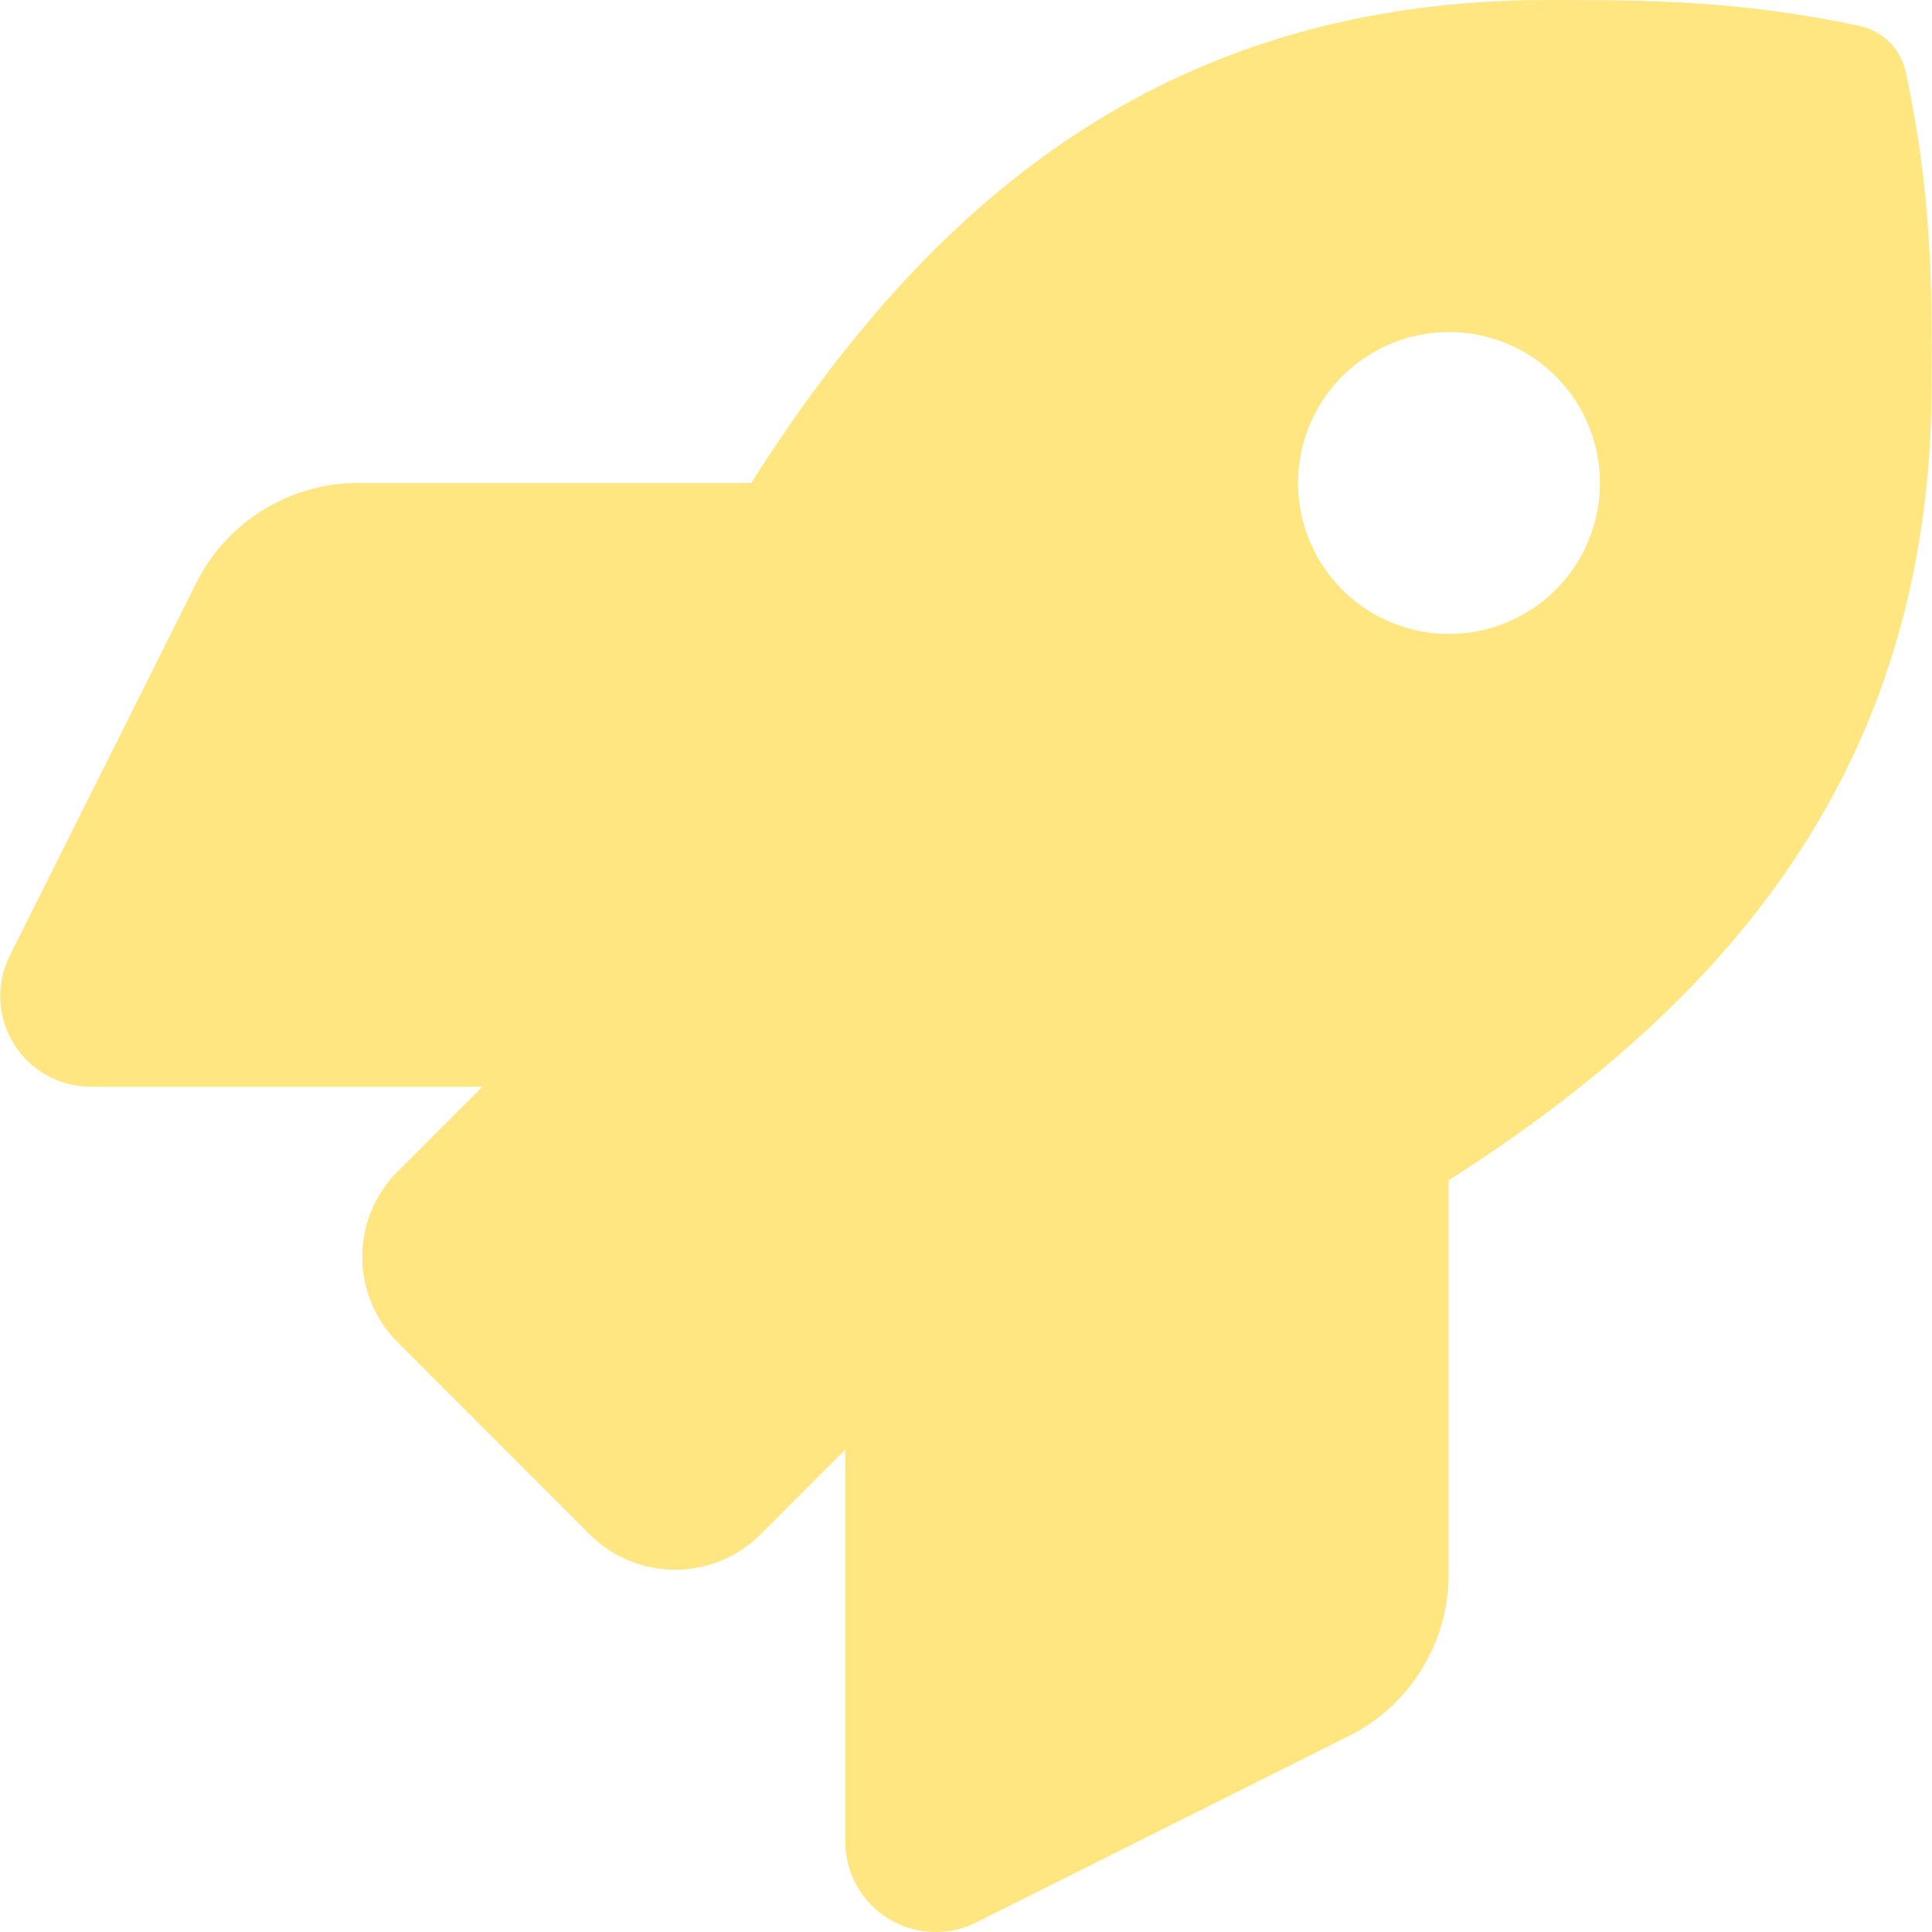 <svg width="24" height="24" viewBox="0 0 24 24" fill="none" xmlns="http://www.w3.org/2000/svg">
<g clip-path="url(#clip0_77_923)">
<path d="M23.674 0.895C23.644 0.755 23.574 0.626 23.473 0.525C23.371 0.424 23.243 0.354 23.102 0.323C21.593 0 20.412 0 19.236 0C14.398 0 11.497 2.587 9.332 6H4.447C4.03 6 3.621 6.117 3.266 6.336C2.911 6.555 2.625 6.869 2.438 7.242L0.121 11.873C0.035 12.044 -0.005 12.235 0.004 12.427C0.013 12.618 0.07 12.804 0.171 12.967C0.272 13.13 0.413 13.265 0.581 13.358C0.748 13.451 0.937 13.5 1.128 13.5H5.993L4.939 14.553C4.658 14.835 4.5 15.216 4.5 15.614C4.5 16.012 4.658 16.393 4.939 16.674L7.325 19.061C7.465 19.2 7.63 19.311 7.812 19.386C7.994 19.461 8.189 19.5 8.386 19.5C8.583 19.5 8.778 19.461 8.96 19.386C9.142 19.311 9.308 19.2 9.447 19.061L10.5 18.008V22.875C10.5 23.067 10.549 23.255 10.642 23.423C10.735 23.59 10.87 23.731 11.033 23.832C11.196 23.933 11.382 23.99 11.573 23.999C11.765 24.008 11.955 23.968 12.127 23.882L16.753 21.567C17.127 21.381 17.441 21.094 17.66 20.738C17.88 20.383 17.996 19.974 17.995 19.556V14.662C21.398 12.492 23.995 9.581 23.995 4.767C24 3.586 24 2.405 23.674 0.895ZM18 7.875C17.629 7.875 17.267 7.765 16.958 7.559C16.65 7.353 16.41 7.06 16.268 6.718C16.126 6.375 16.089 5.998 16.161 5.634C16.233 5.27 16.412 4.936 16.674 4.674C16.936 4.412 17.271 4.233 17.634 4.161C17.998 4.089 18.375 4.126 18.718 4.268C19.06 4.41 19.353 4.65 19.559 4.958C19.765 5.267 19.875 5.629 19.875 6C19.875 6.497 19.678 6.974 19.326 7.326C18.974 7.677 18.497 7.875 18 7.875Z" fill="#FFE681"/>
</g>
<defs>
<clipPath id="clip0_77_923">
<rect width="24" height="24" fill="white"/>
</clipPath>
</defs>
</svg>
